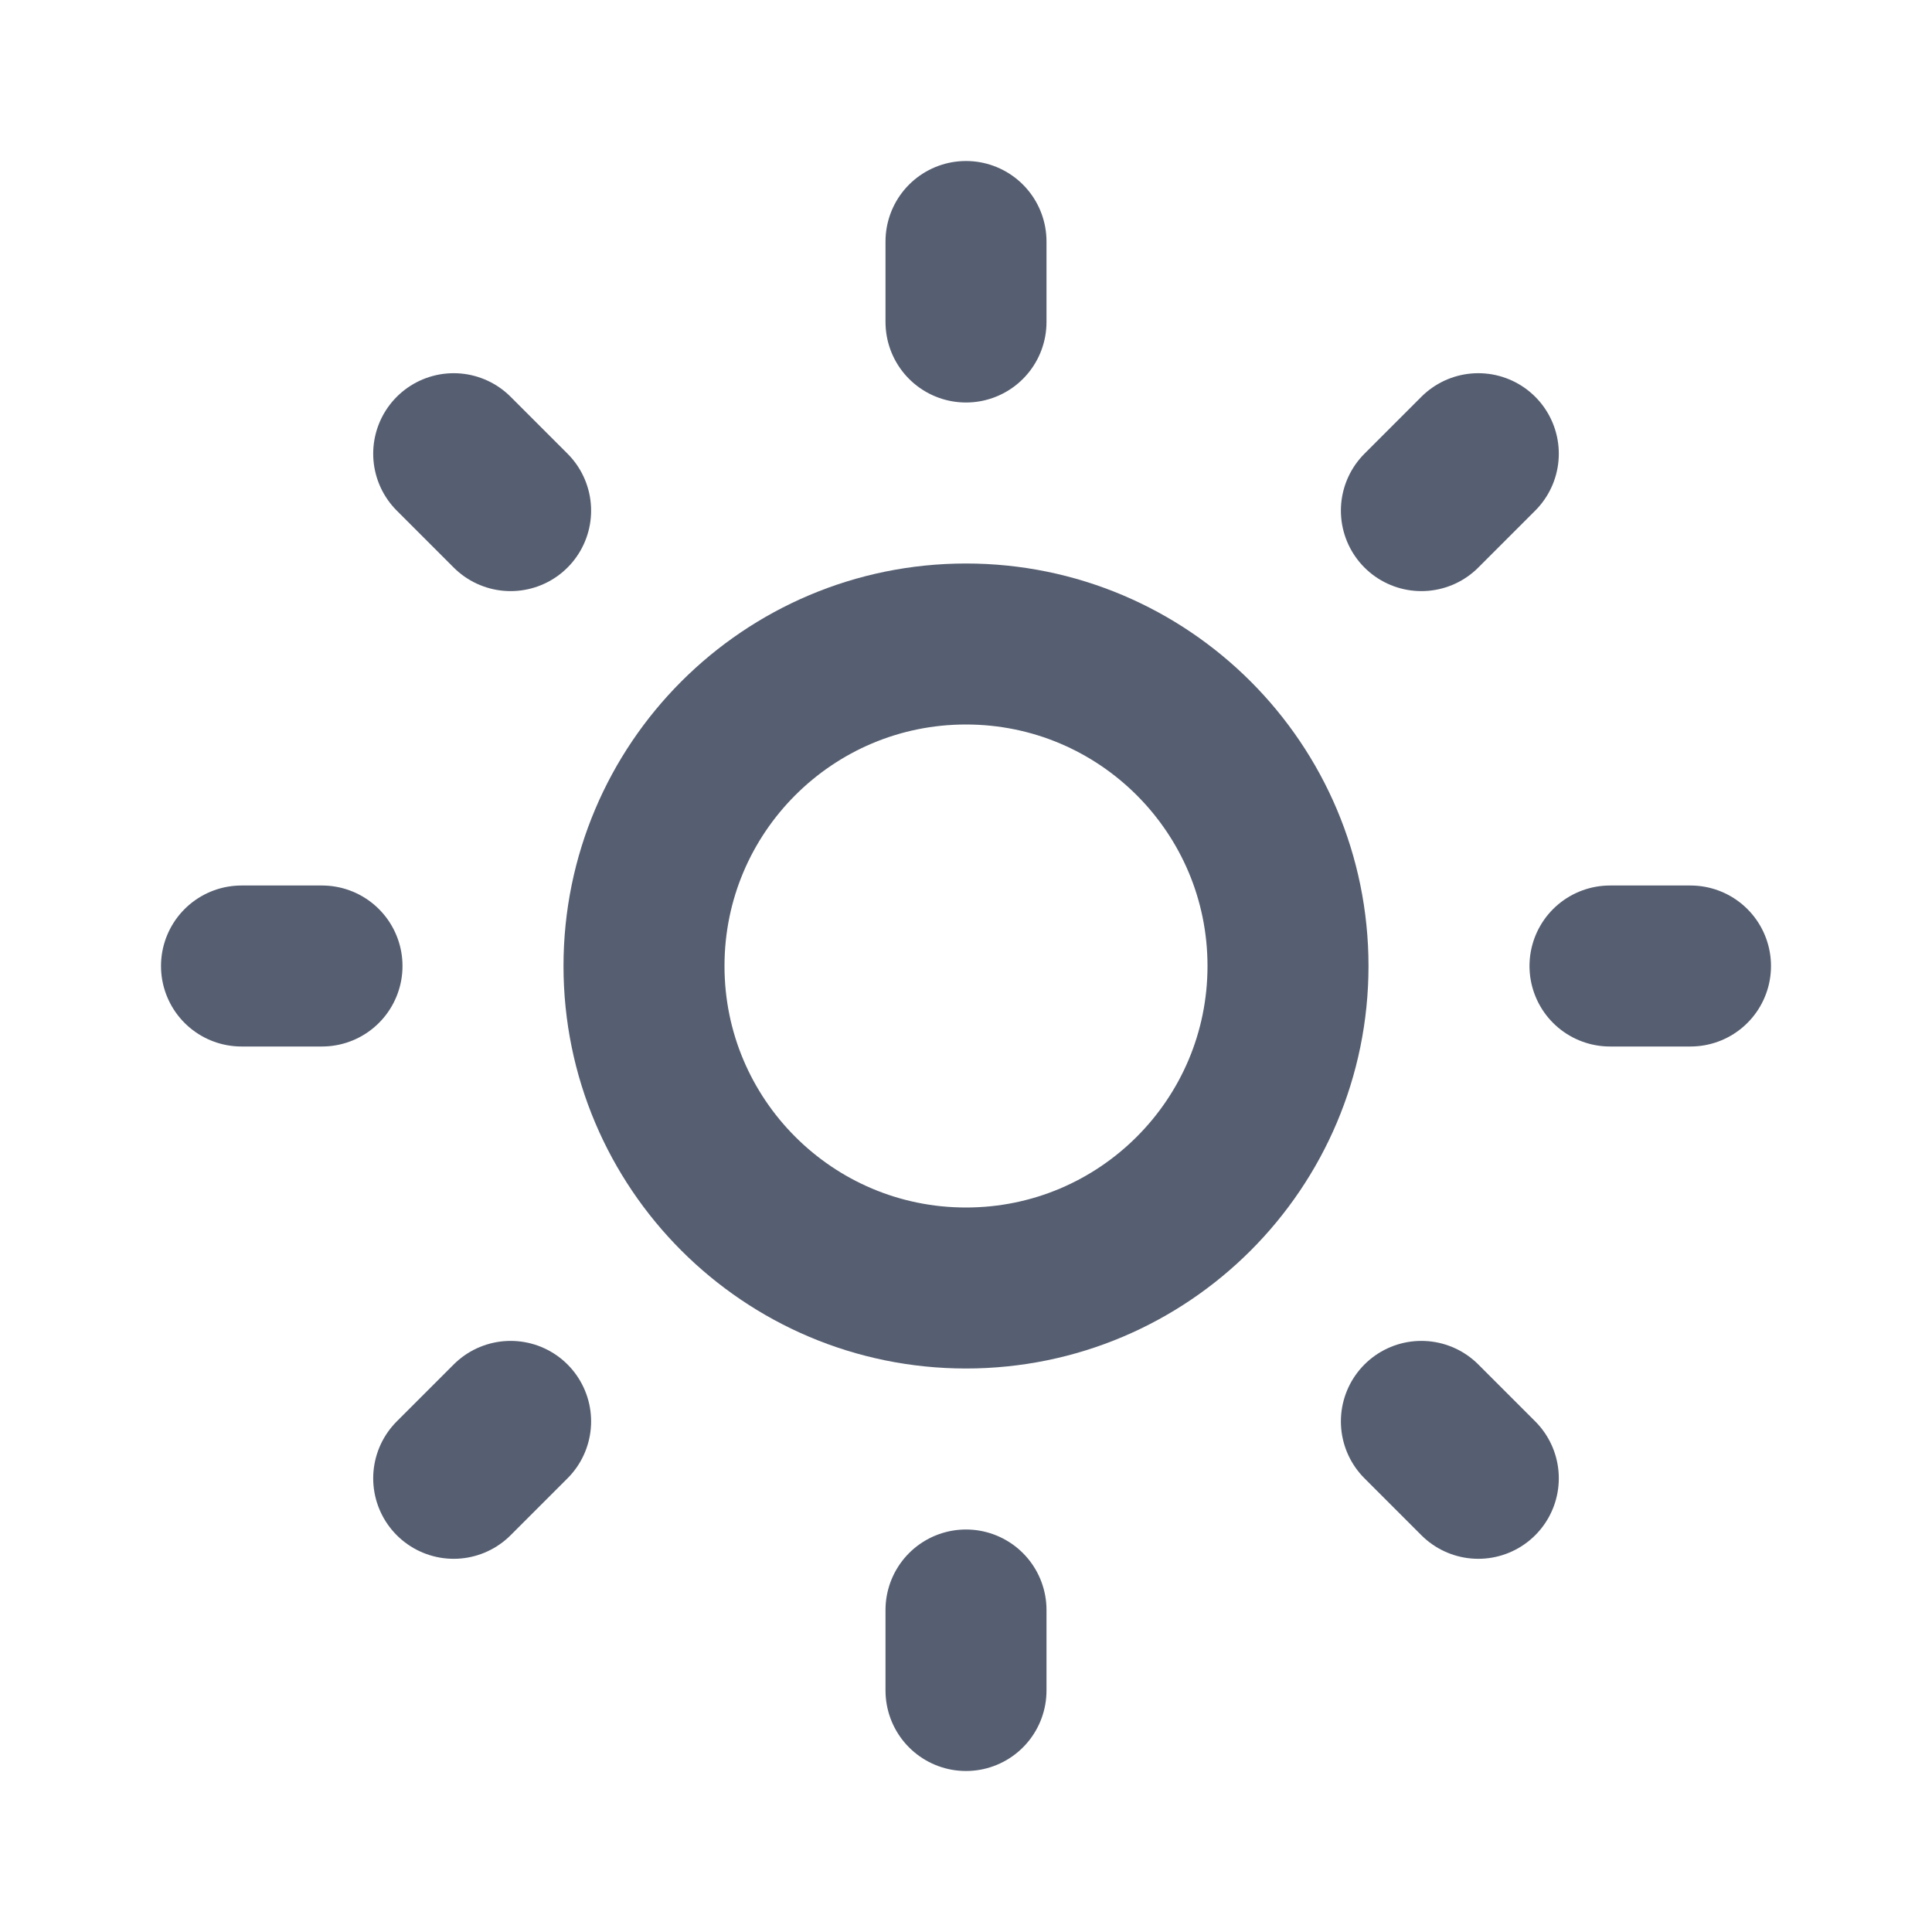 <svg width="24" height="24" viewBox="0 0 24 24" fill="none" xmlns="http://www.w3.org/2000/svg">
<path d="M12 16C14.209 16 16 14.209 16 12C16 9.791 14.209 8 12 8C9.791 8 8 9.791 8 12C8 14.209 9.791 16 12 16Z" stroke="#565F71" stroke-width="2" stroke-linejoin="round"/>
<path d="M20 12H21M3 12H4M12 20V21M12 3V4M17.657 17.657L18.364 18.364M5.636 5.636L6.343 6.343M6.343 17.657L5.636 18.364M18.364 5.636L17.657 6.343" stroke="#565F71" stroke-width="2" stroke-linecap="round"/>
</svg>
